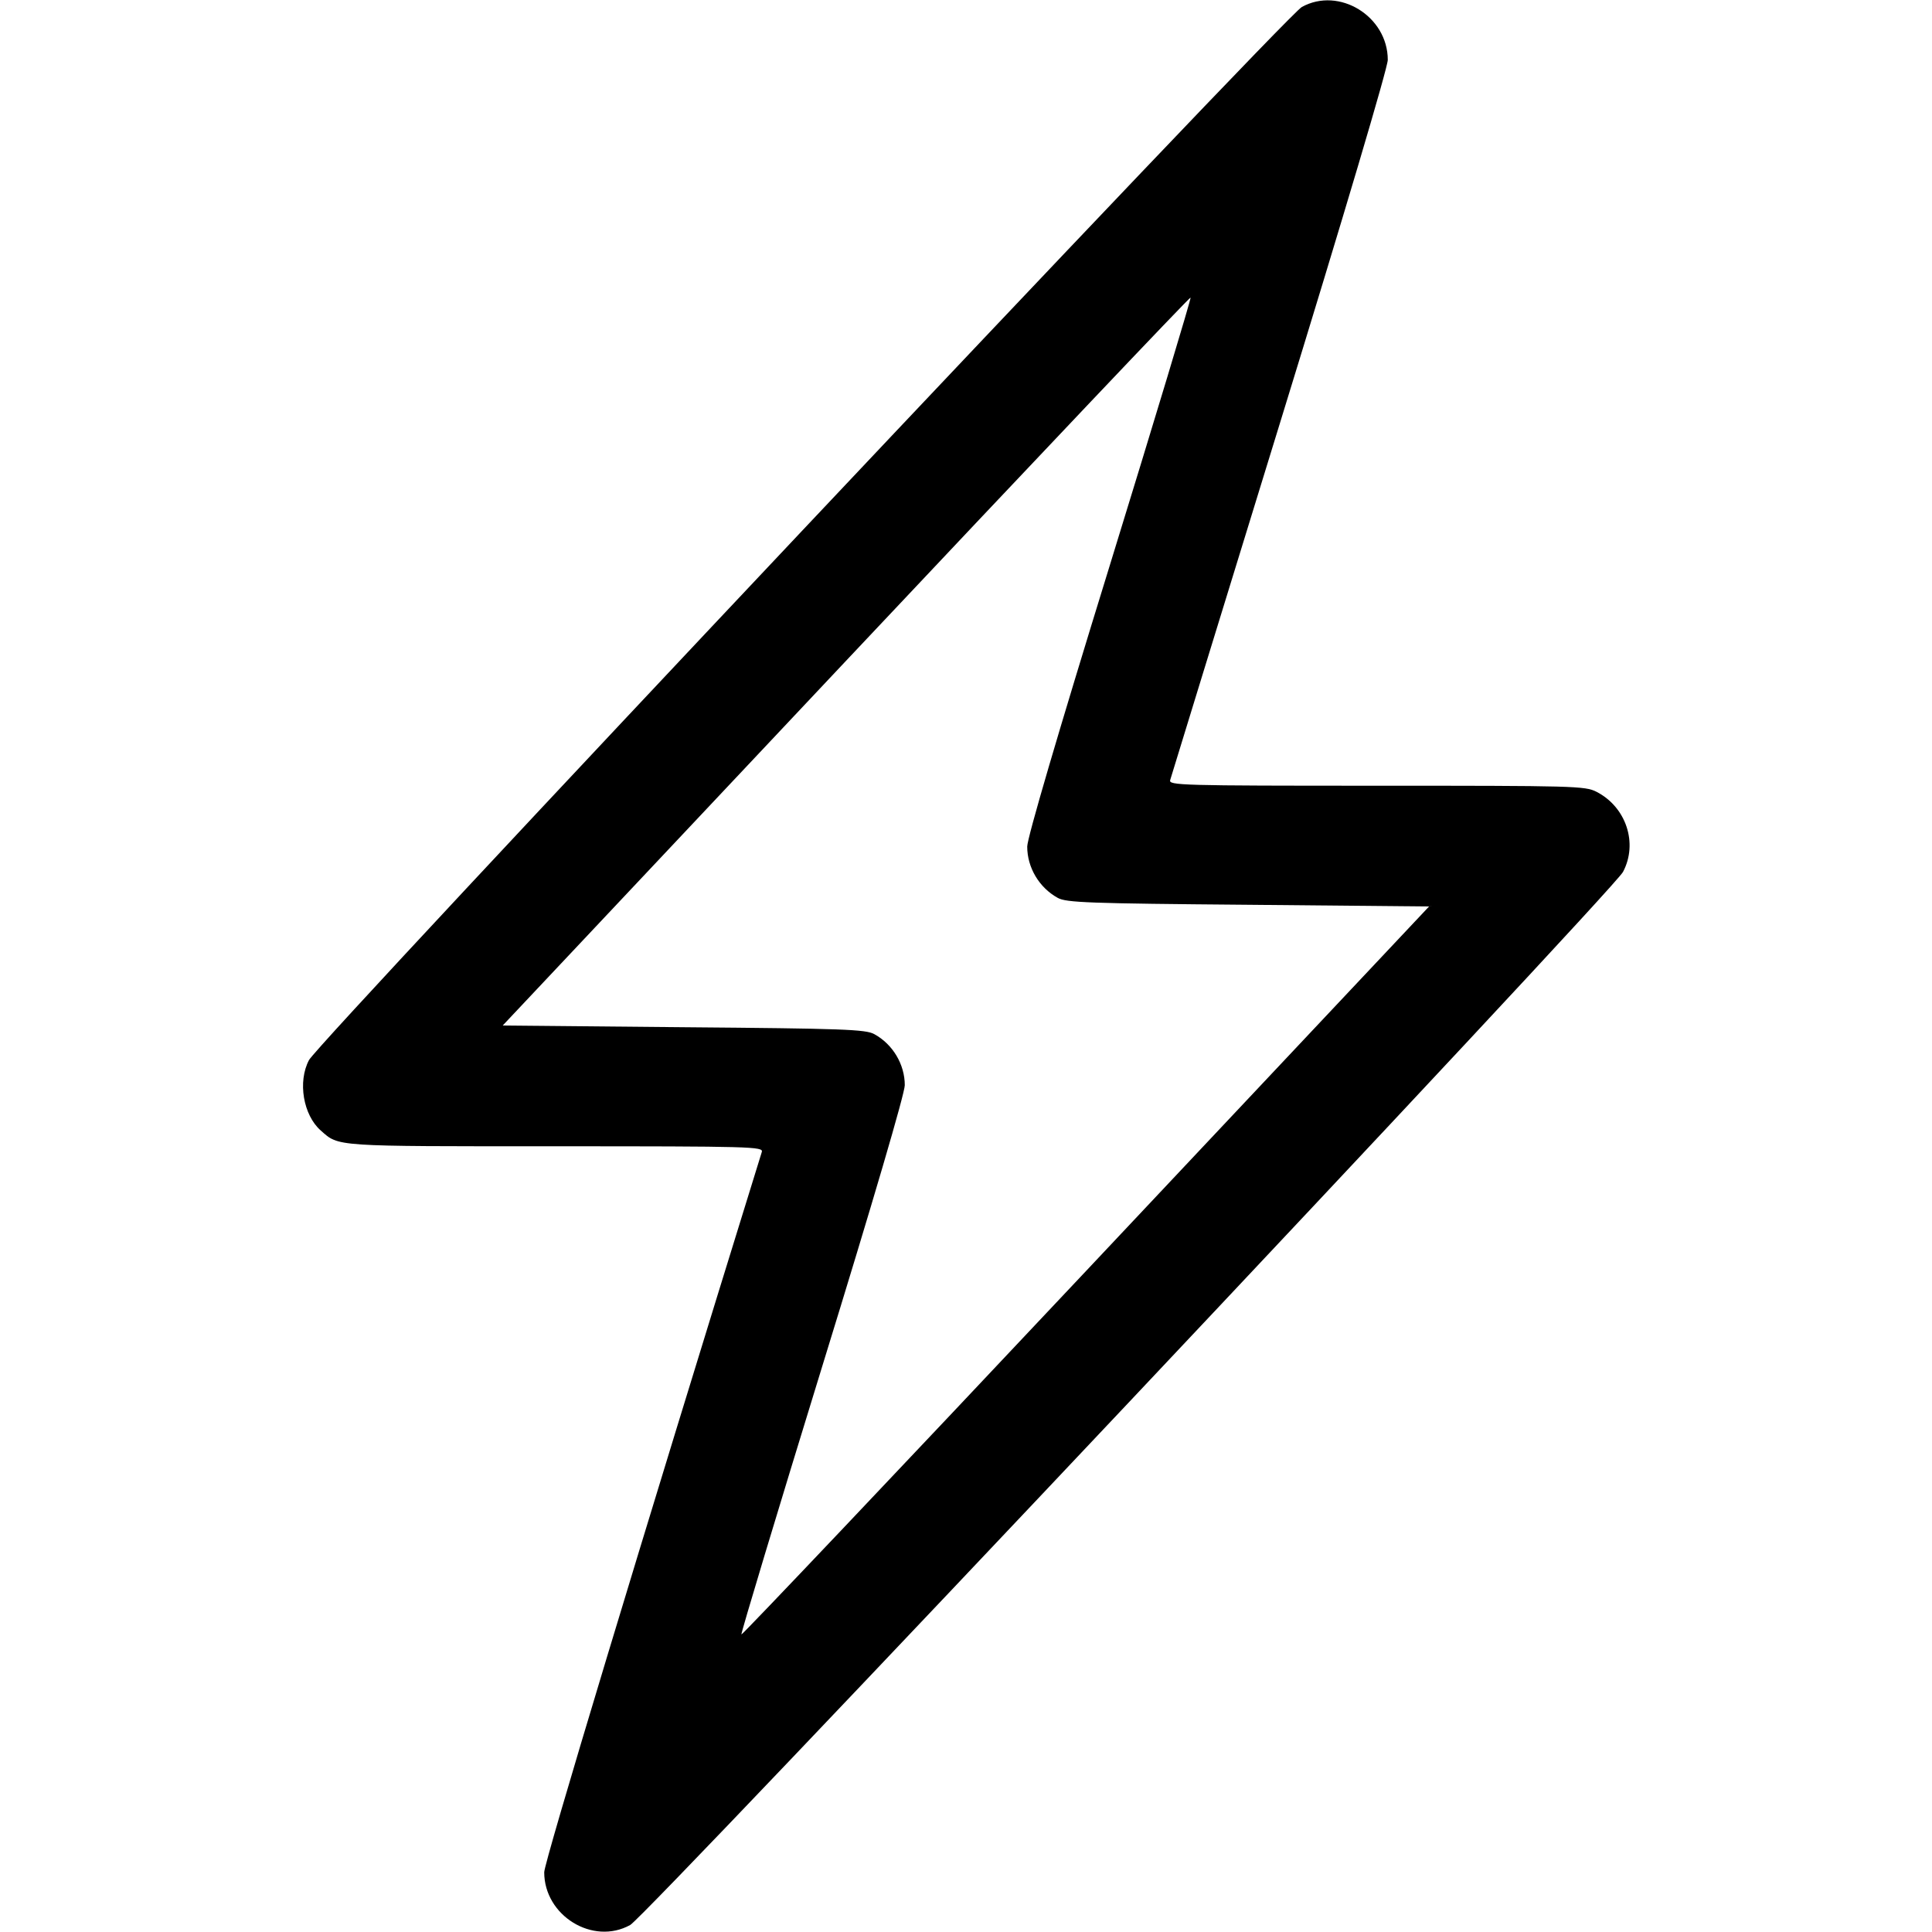 <svg width="1em" height="1em" viewBox="0 0 16 16" class="bi bi-lightning" fill="currentColor" xmlns="http://www.w3.org/2000/svg"><path d="M10.781 0.058 C 10.646 0.132,2.640 8.624,2.559 8.779 C 2.464 8.958,2.511 9.235,2.657 9.363 C 2.809 9.497,2.755 9.493,4.600 9.493 C 6.229 9.493,6.323 9.496,6.309 9.540 C 5.296 12.809,4.507 15.423,4.507 15.505 C 4.507 15.865,4.910 16.113,5.219 15.942 C 5.354 15.868,13.360 7.376,13.441 7.221 C 13.567 6.983,13.467 6.683,13.221 6.557 C 13.127 6.509,13.037 6.507,11.399 6.507 C 9.771 6.507,9.677 6.504,9.691 6.460 C 9.698 6.434,10.107 5.106,10.599 3.507 C 11.134 1.770,11.493 0.559,11.493 0.496 C 11.493 0.135,11.090 -0.113,10.781 0.058 M9.189 4.688 C 8.759 6.081,8.507 6.941,8.507 7.011 C 8.507 7.185,8.606 7.351,8.760 7.436 C 8.831 7.475,9.013 7.482,10.338 7.493 L 11.835 7.507 8.993 10.527 C 7.430 12.188,6.146 13.542,6.140 13.536 C 6.134 13.530,6.436 12.528,6.811 11.310 C 7.232 9.945,7.493 9.054,7.493 8.987 C 7.493 8.815,7.394 8.648,7.240 8.564 C 7.169 8.525,6.987 8.518,5.661 8.507 L 4.163 8.493 7.006 5.473 C 8.570 3.812,9.854 2.458,9.860 2.464 C 9.866 2.470,9.564 3.471,9.189 4.688 " stroke="none" fill="black" fill-rule="evenodd"></path></svg>